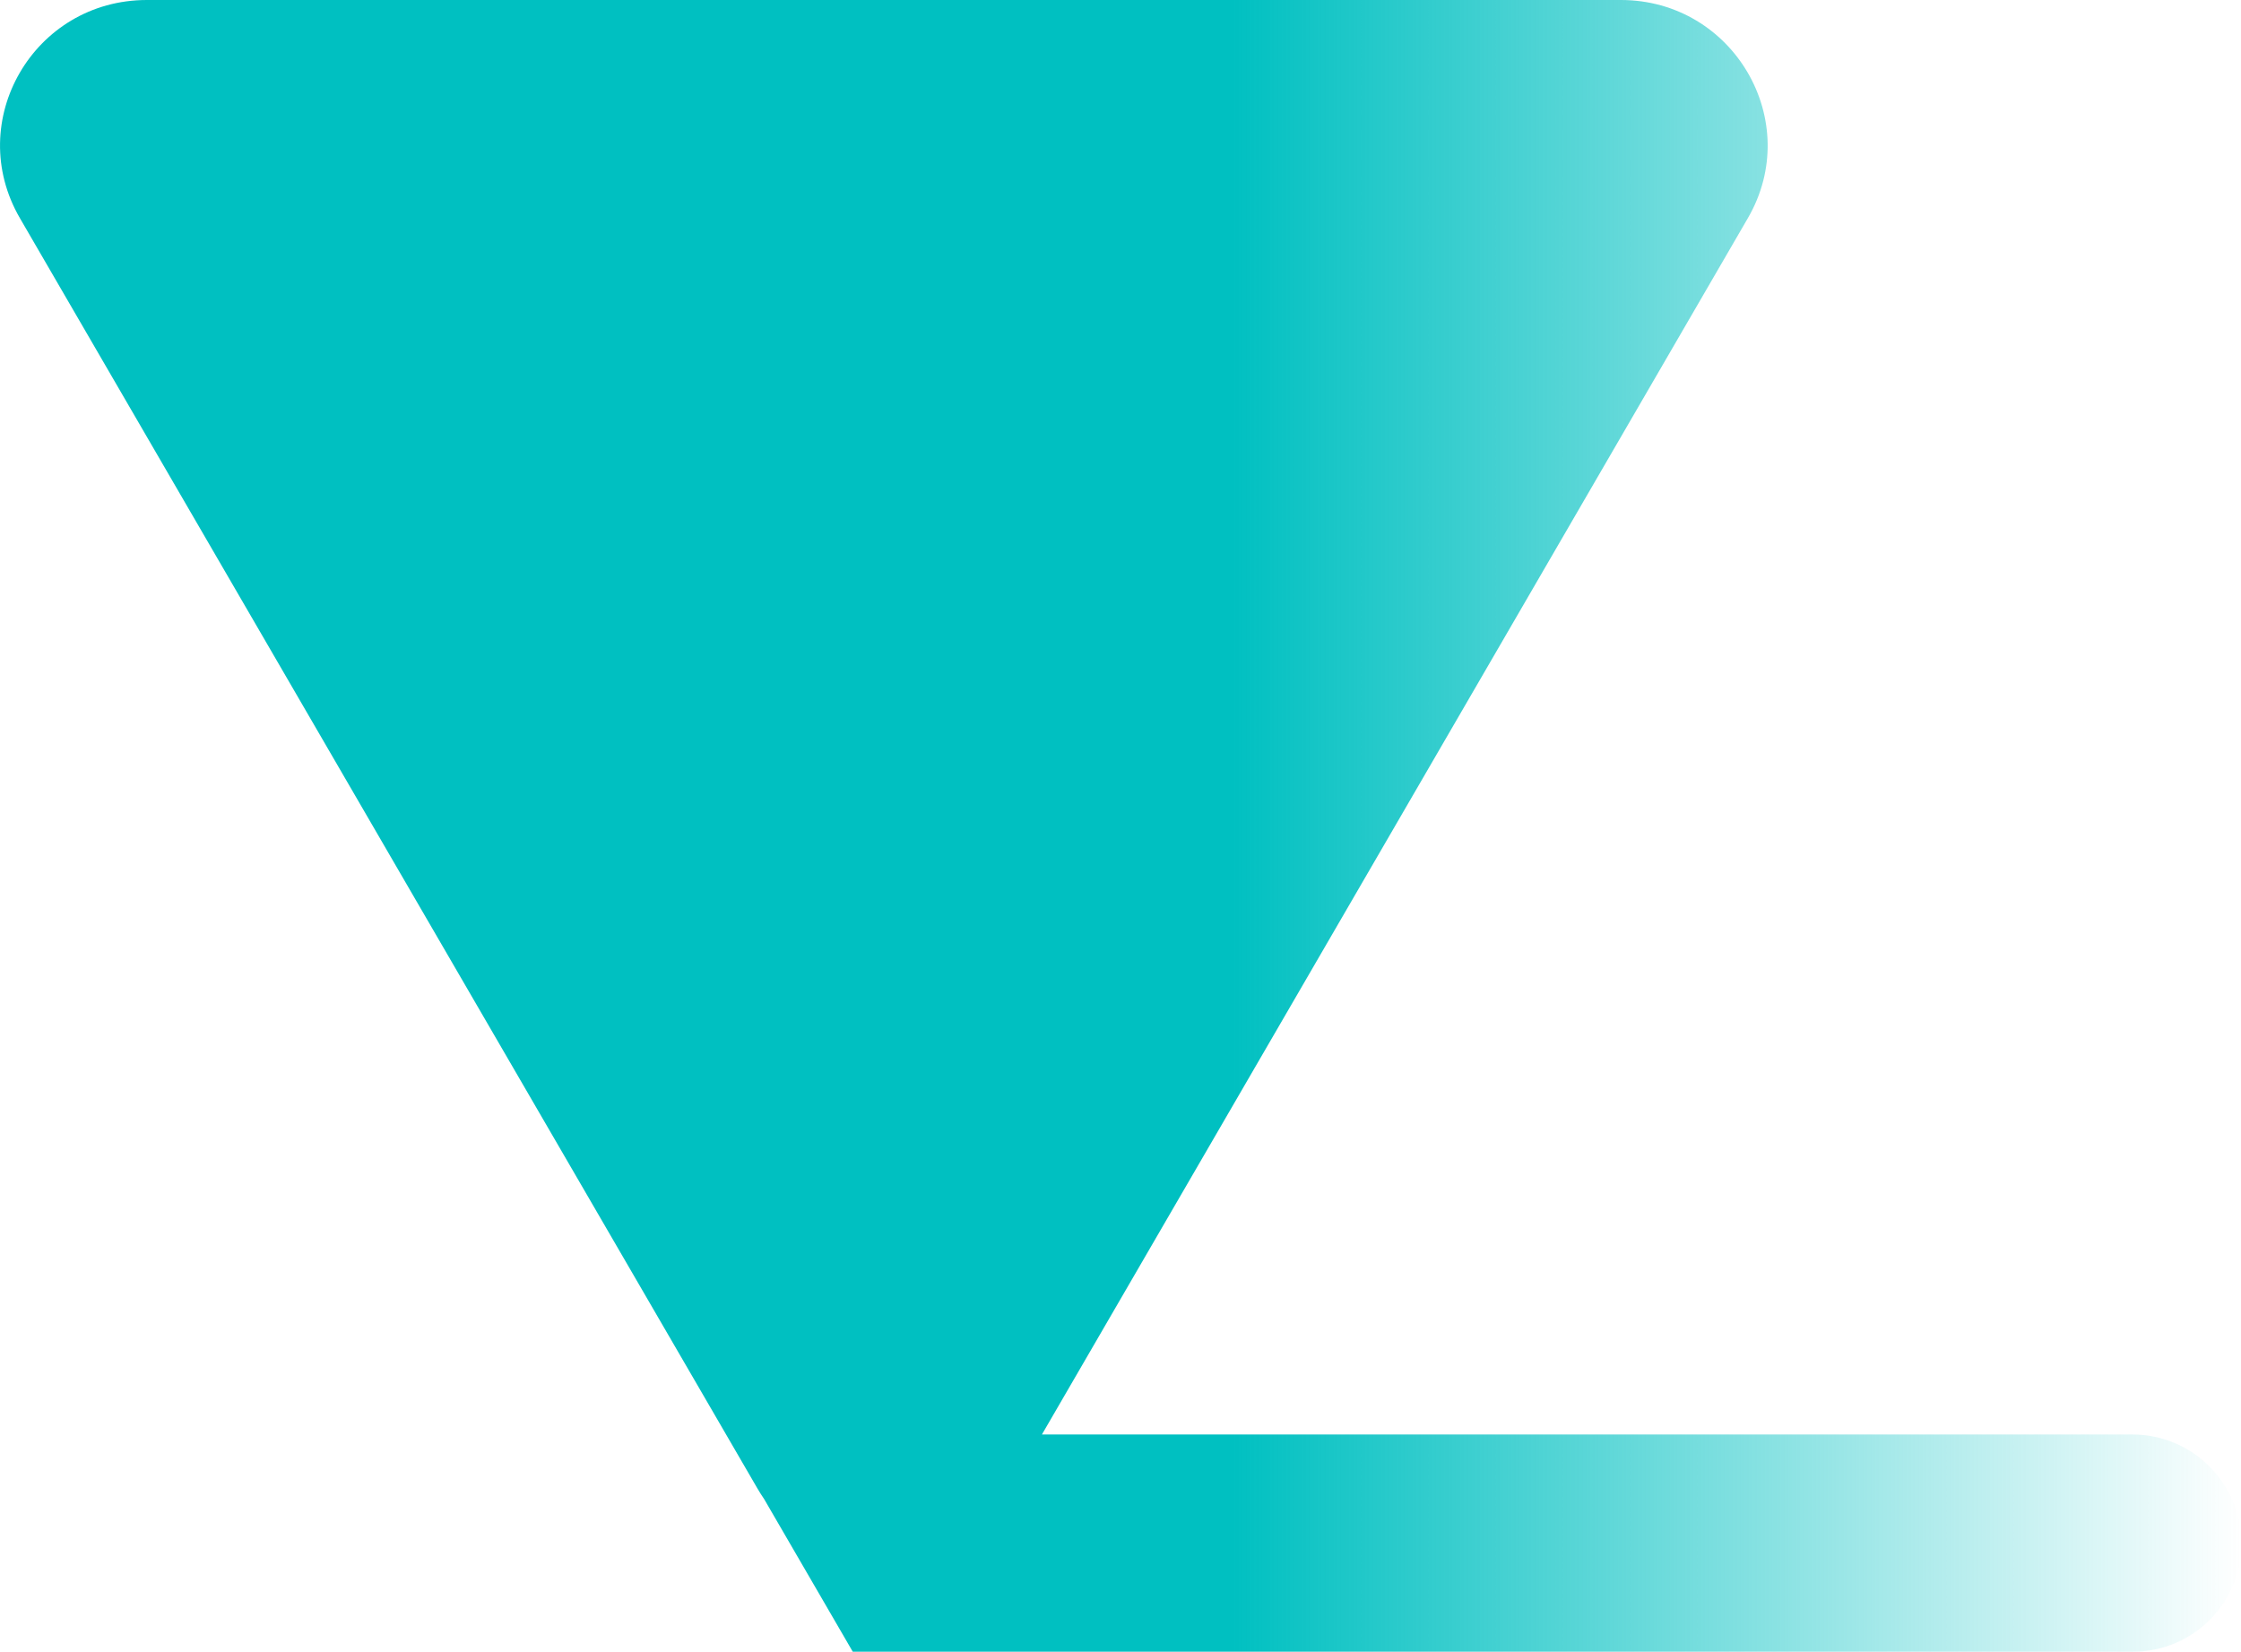 <?xml version="1.0" encoding="utf-8"?>
<!-- Generator: Adobe Illustrator 19.0.1, SVG Export Plug-In . SVG Version: 6.00 Build 0)  -->
<svg version="1.1" id="Слой_2" xmlns="http://www.w3.org/2000/svg" xmlns:xlink="http://www.w3.org/1999/xlink" x="0px" y="0px"
	 viewBox="0 0 392.1 289" style="enable-background:new 0 0 392.1 289;" xml:space="preserve">
<style type="text/css">
	.st0{fill:url(#SVGID_1_);}
</style>
<linearGradient id="SVGID_1_" gradientUnits="userSpaceOnUse" x1="0" y1="144.5" x2="392.125" y2="144.5">
	<stop  offset="0" style="stop-color:#00C0C1"/>
	<stop  offset="0.476" style="stop-color:#00C0C1"/>
	<stop  offset="0.55" style="stop-color:#00C0C1"/>
	<stop  offset="1" style="stop-color:#00C0C1;stop-opacity:0"/>
</linearGradient>
<path class="st0" d="M373.1,251H182.3L305.8,38.2c9.9-17-2.5-38.2-22.2-38.2H25.7C5.9,0-6.4,21.2,3.5,38.2l129,222.2
	c0.4,0.7,0.8,1.3,1.2,1.9l15.5,26.7h224c10.5,0,19-8.5,19-19C392.1,259.5,383.6,251,373.1,251z"/>
</svg>
